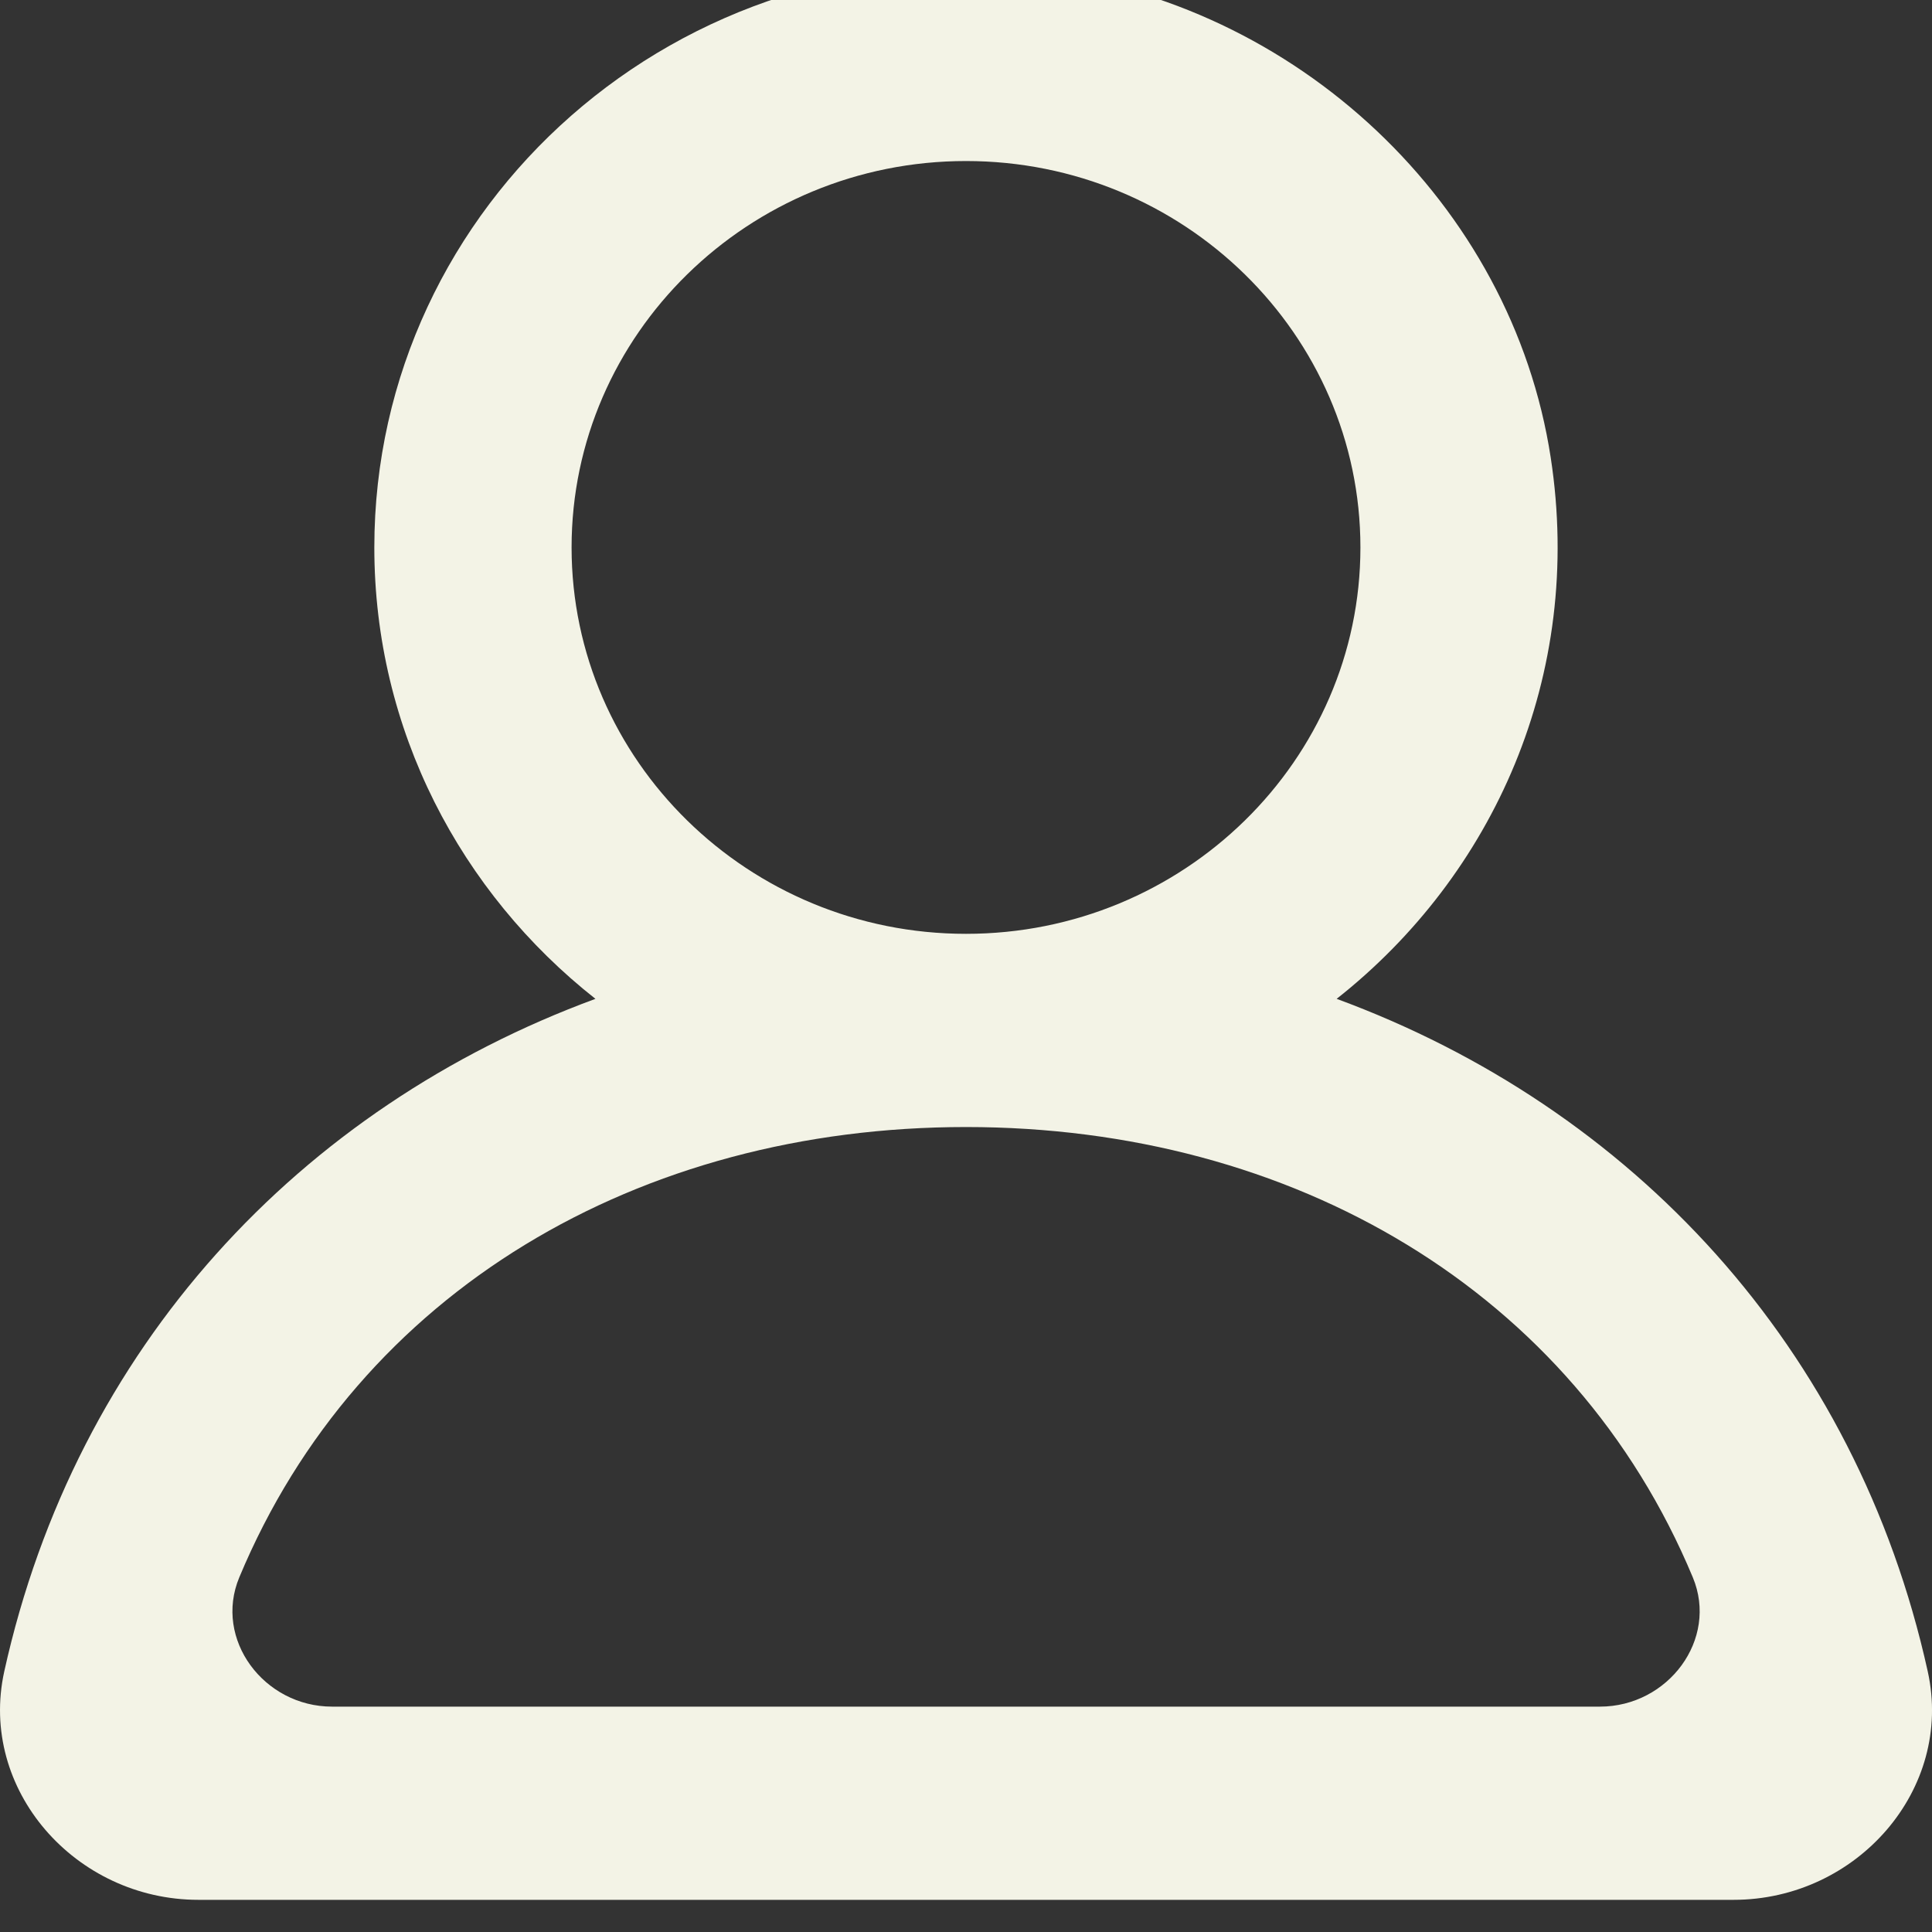 <svg width="20" height="20" viewBox="0 0 20 20" fill="none" xmlns="http://www.w3.org/2000/svg">
<rect x="0" y="0" width="20" height="20" fill="#333333" stroke="none"/>
<g clip-path="url(#clip0_89_9544)">
<path fill-rule="evenodd" clip-rule="evenodd" d="M16.562 17.667H3.438C2.732 17.667 2.21 16.97 2.477 16.329C3.713 13.365 6.617 11.667 10 11.667C13.384 11.667 16.288 13.365 17.524 16.329C17.791 16.97 17.269 17.667 16.562 17.667ZM5.917 5.667C5.917 3.461 7.749 1.667 10 1.667C12.252 1.667 14.083 3.461 14.083 5.667C14.083 7.873 12.252 9.667 10 9.667C7.749 9.667 5.917 7.873 5.917 5.667ZM19.956 17.303C19.214 13.944 16.892 11.465 13.837 10.34C15.456 9.063 16.4 6.998 16.053 4.737C15.651 2.114 13.424 0.015 10.735 -0.291C7.023 -0.714 3.875 2.116 3.875 5.667C3.875 7.557 4.769 9.241 6.164 10.34C3.107 11.465 0.787 13.944 0.044 17.303C-0.225 18.524 0.779 19.667 2.054 19.667H17.946C19.222 19.667 20.226 18.524 19.956 17.303Z" fill="#F3F3E6"/>
</g>
<defs>
<clipPath id="clip0_89_9544">
<rect width="20" height="20" fill="white"/>
</clipPath>
</defs>
</svg>
